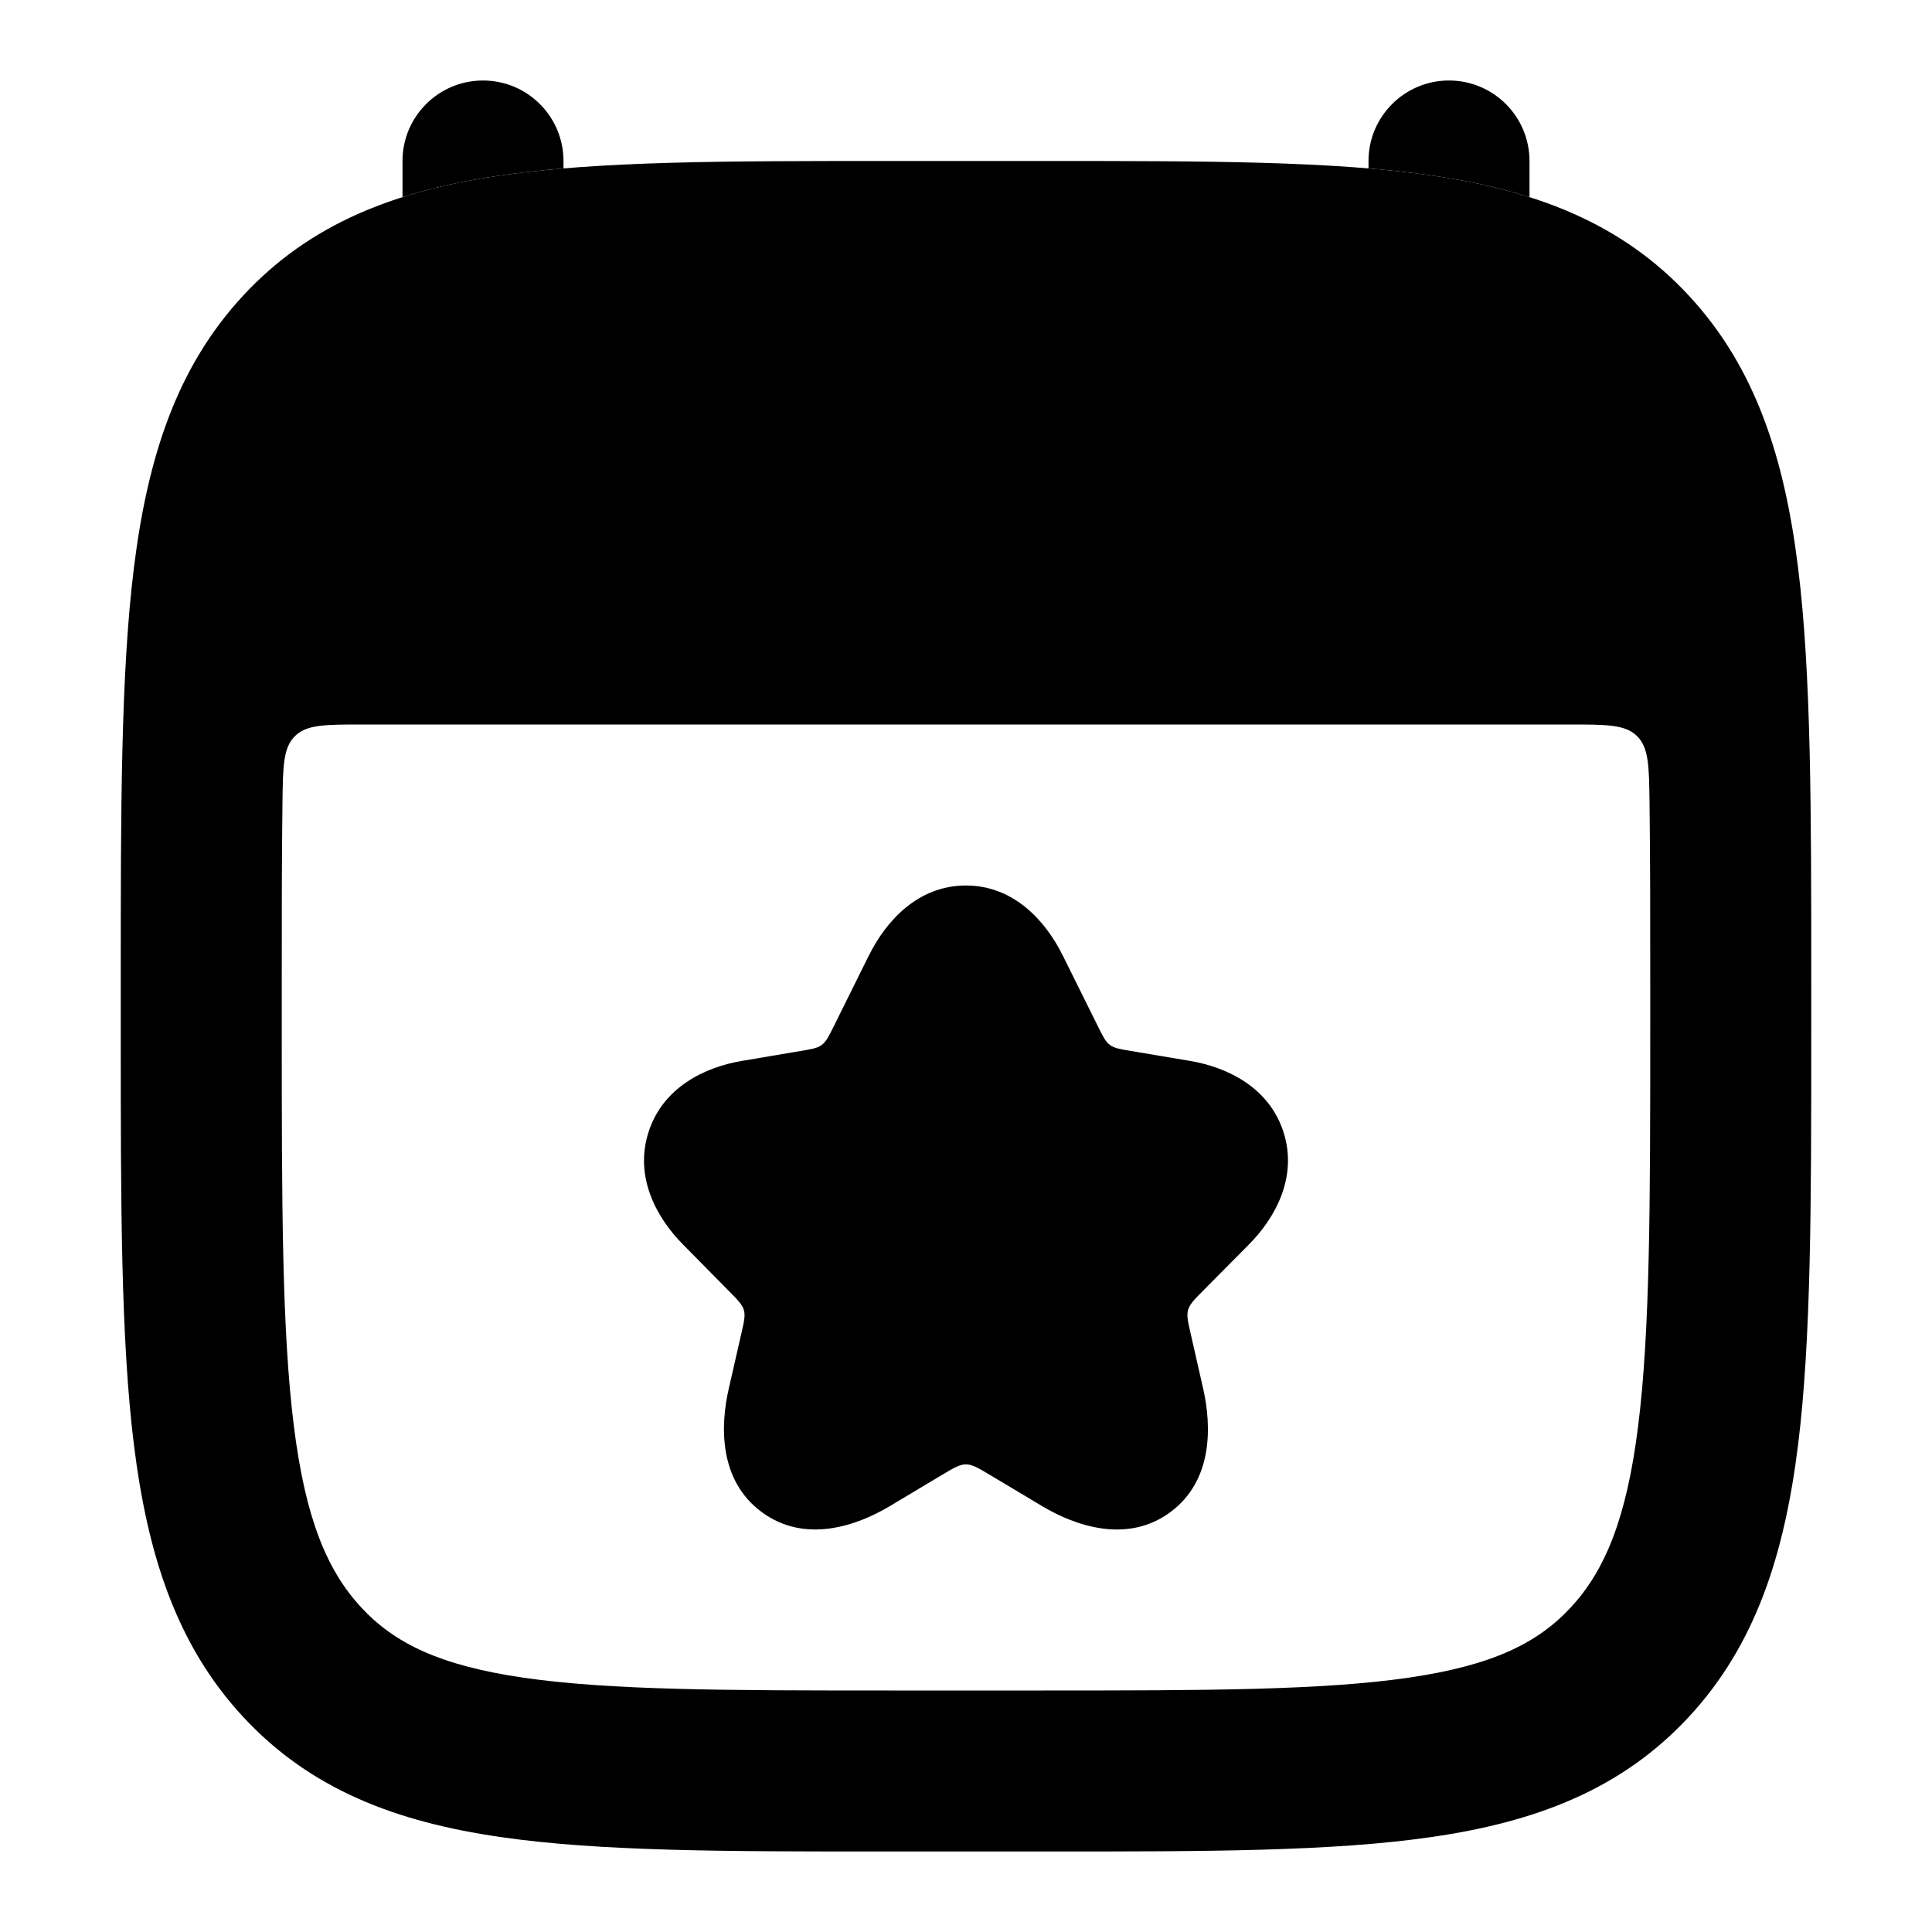 <svg width="24" height="24" viewBox="0 0 24 24" xmlns="http://www.w3.org/2000/svg">
<path d="M7 2C7 1.448 6.552 1 6 1C5.448 1 5 1.448 5 2V2.449C5.38 2.328 5.786 2.242 6.215 2.18C6.463 2.144 6.725 2.115 7 2.092V2Z" fill="currentColor"/>
<path d="M19 2.449C18.62 2.328 18.215 2.242 17.785 2.18C17.537 2.144 17.275 2.115 17 2.092V2C17 1.448 17.448 1 18 1C18.552 1 19 1.448 19 2V2.449Z" fill="currentColor"/>
<path class="pr-icon-bulk-secondary" fill-rule="evenodd" clip-rule="evenodd" d="M13.029 2H10.971C9.023 2 7.451 2 6.215 2.18C4.925 2.367 3.857 2.768 3.018 3.675C2.189 4.57 1.833 5.693 1.664 7.049C1.5 8.369 1.5 10.054 1.5 12.174V12.826C1.5 14.946 1.5 16.631 1.664 17.951C1.833 19.307 2.189 20.43 3.018 21.325C3.857 22.232 4.925 22.633 6.215 22.82C7.451 23 9.023 23 10.971 23H13.029C14.977 23 16.549 23 17.785 22.82C19.075 22.633 20.143 22.232 20.982 21.325C21.811 20.43 22.167 19.307 22.336 17.951C22.5 16.631 22.5 14.946 22.5 12.826V12.174C22.5 10.054 22.5 8.369 22.336 7.049C22.167 5.693 21.811 4.57 20.982 3.675C20.143 2.768 19.075 2.367 17.785 2.18C16.549 2 14.977 2 13.029 2ZM4.498 9C4.039 9 3.81 9 3.664 9.144C3.518 9.288 3.515 9.515 3.509 9.968C3.5 10.641 3.5 11.394 3.5 12.243V12.757C3.5 14.962 3.502 16.522 3.649 17.704C3.793 18.866 4.063 19.509 4.486 19.967C4.9 20.414 5.465 20.69 6.503 20.841C7.579 20.997 9.004 21 11.05 21H12.95C14.996 21 16.421 20.997 17.497 20.841C18.535 20.69 19.1 20.414 19.514 19.967C19.937 19.509 20.207 18.866 20.351 17.704C20.498 16.522 20.5 14.962 20.5 12.757V12.243C20.5 11.394 20.5 10.641 20.491 9.968C20.485 9.515 20.482 9.288 20.336 9.144C20.19 9 19.961 9 19.502 9H4.498Z" fill="currentColor"/>
<path d="M11.999 11C12.601 11 12.995 11.451 13.201 11.868L13.202 11.869L13.639 12.75C13.702 12.877 13.733 12.94 13.788 12.981C13.842 13.021 13.912 13.033 14.051 13.056L14.783 13.179C15.243 13.256 15.767 13.507 15.945 14.066C16.122 14.623 15.842 15.131 15.512 15.462L15.511 15.463L14.939 16.04C14.832 16.148 14.779 16.202 14.759 16.272C14.739 16.341 14.756 16.415 14.79 16.563L14.946 17.25C15.051 17.712 15.071 18.393 14.536 18.786C13.999 19.181 13.354 18.953 12.948 18.711L12.289 18.317C12.148 18.233 12.077 18.191 11.999 18.191C11.921 18.191 11.851 18.233 11.71 18.317L11.051 18.711C10.643 18.955 10 19.18 9.463 18.784C8.93 18.392 8.946 17.713 9.053 17.25L9.209 16.567C9.243 16.419 9.26 16.345 9.241 16.275C9.221 16.206 9.167 16.152 9.061 16.044L8.486 15.461C8.157 15.13 7.878 14.623 8.055 14.067C8.232 13.508 8.755 13.256 9.216 13.179L9.944 13.056C10.084 13.033 10.153 13.021 10.208 12.981C10.262 12.94 10.294 12.877 10.357 12.75L10.794 11.868L10.795 11.867C11.002 11.45 11.397 11 11.999 11Z" fill="currentColor"/>
</svg>

